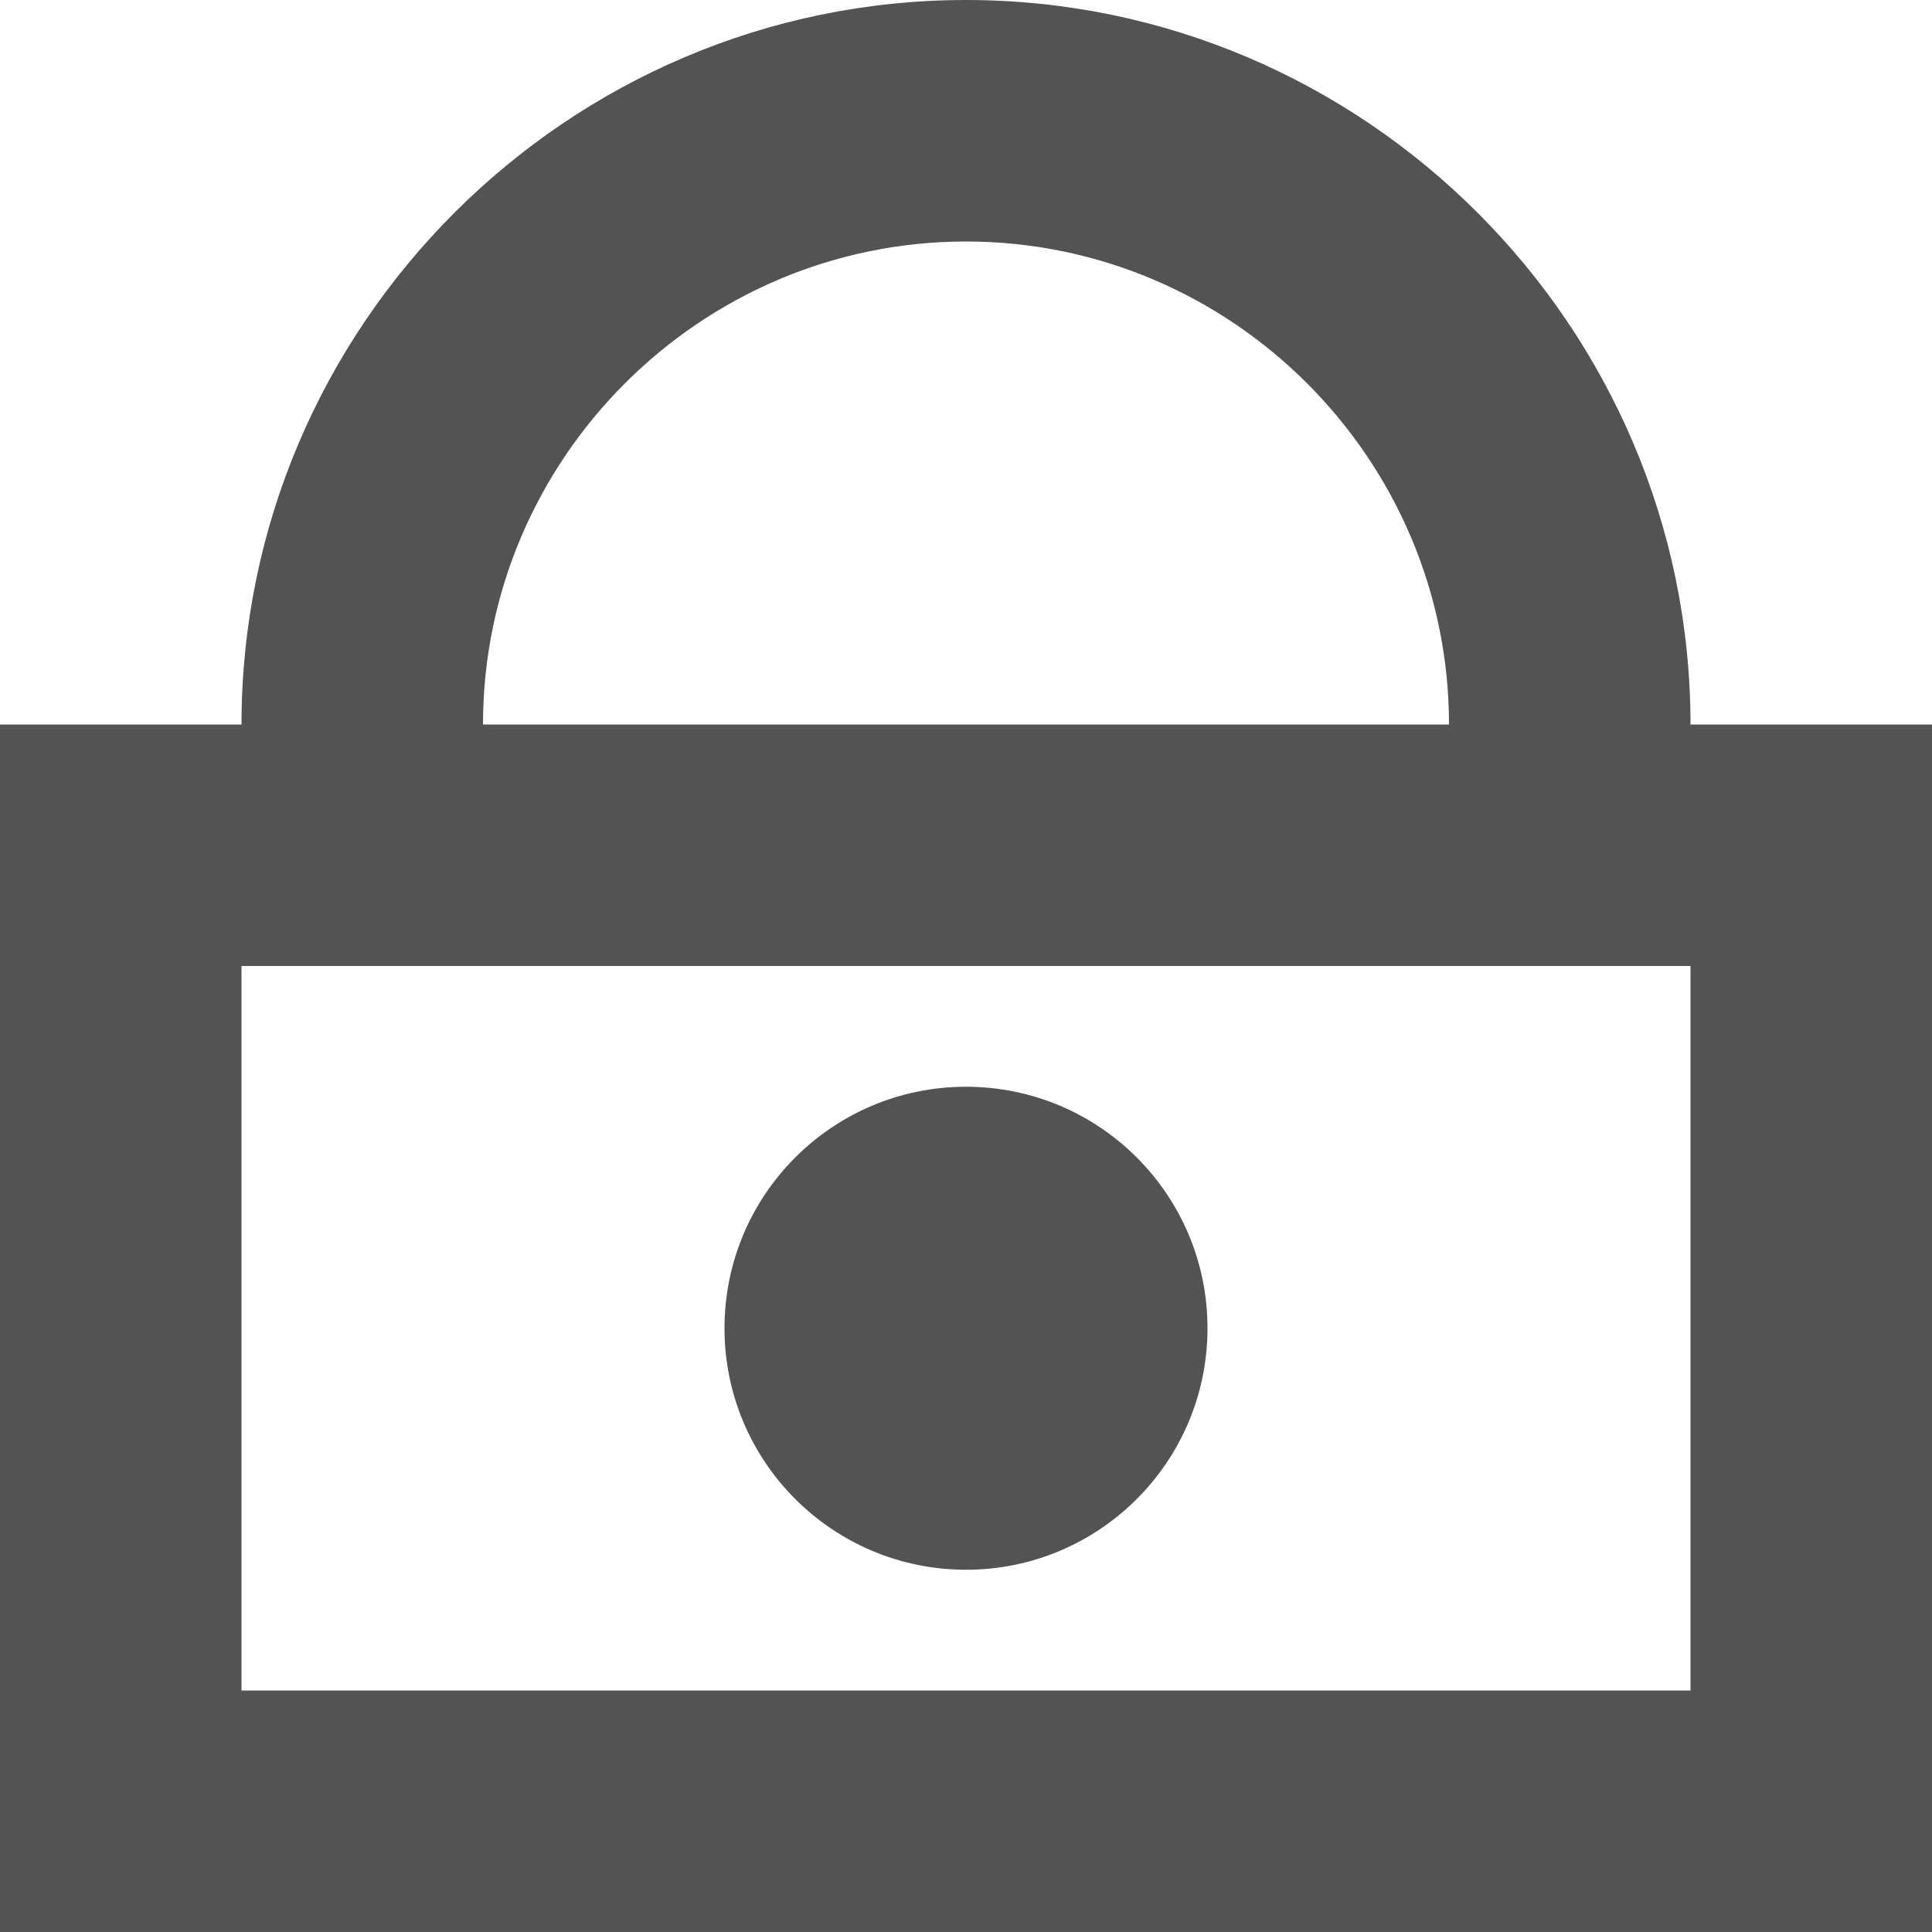 <?xml version="1.0" encoding="utf-8"?>
<!-- Generator: Adobe Illustrator 19.0.0, SVG Export Plug-In . SVG Version: 6.00 Build 0)  -->
<svg version="1.1" id="Слой_1" xmlns="http://www.w3.org/2000/svg" xmlns:xlink="http://www.w3.org/1999/xlink" x="0px" y="0px"
	 viewBox="0 0 16 16" fill="#535353" style="enable-background:new 0 0 16 16;" xml:space="preserve">
<g>
	<circle cx="8" cy="11" r="2"/>
	<path d="M14,6c0-3.3-2.7-6-6-6S2,2.7,2,6H0v10h16V6H14z M8,2c2.2,0,4,1.8,4,4H4C4,3.8,5.8,2,8,2z M14,14H2V8h12V14z"/>
</g>
</svg>
